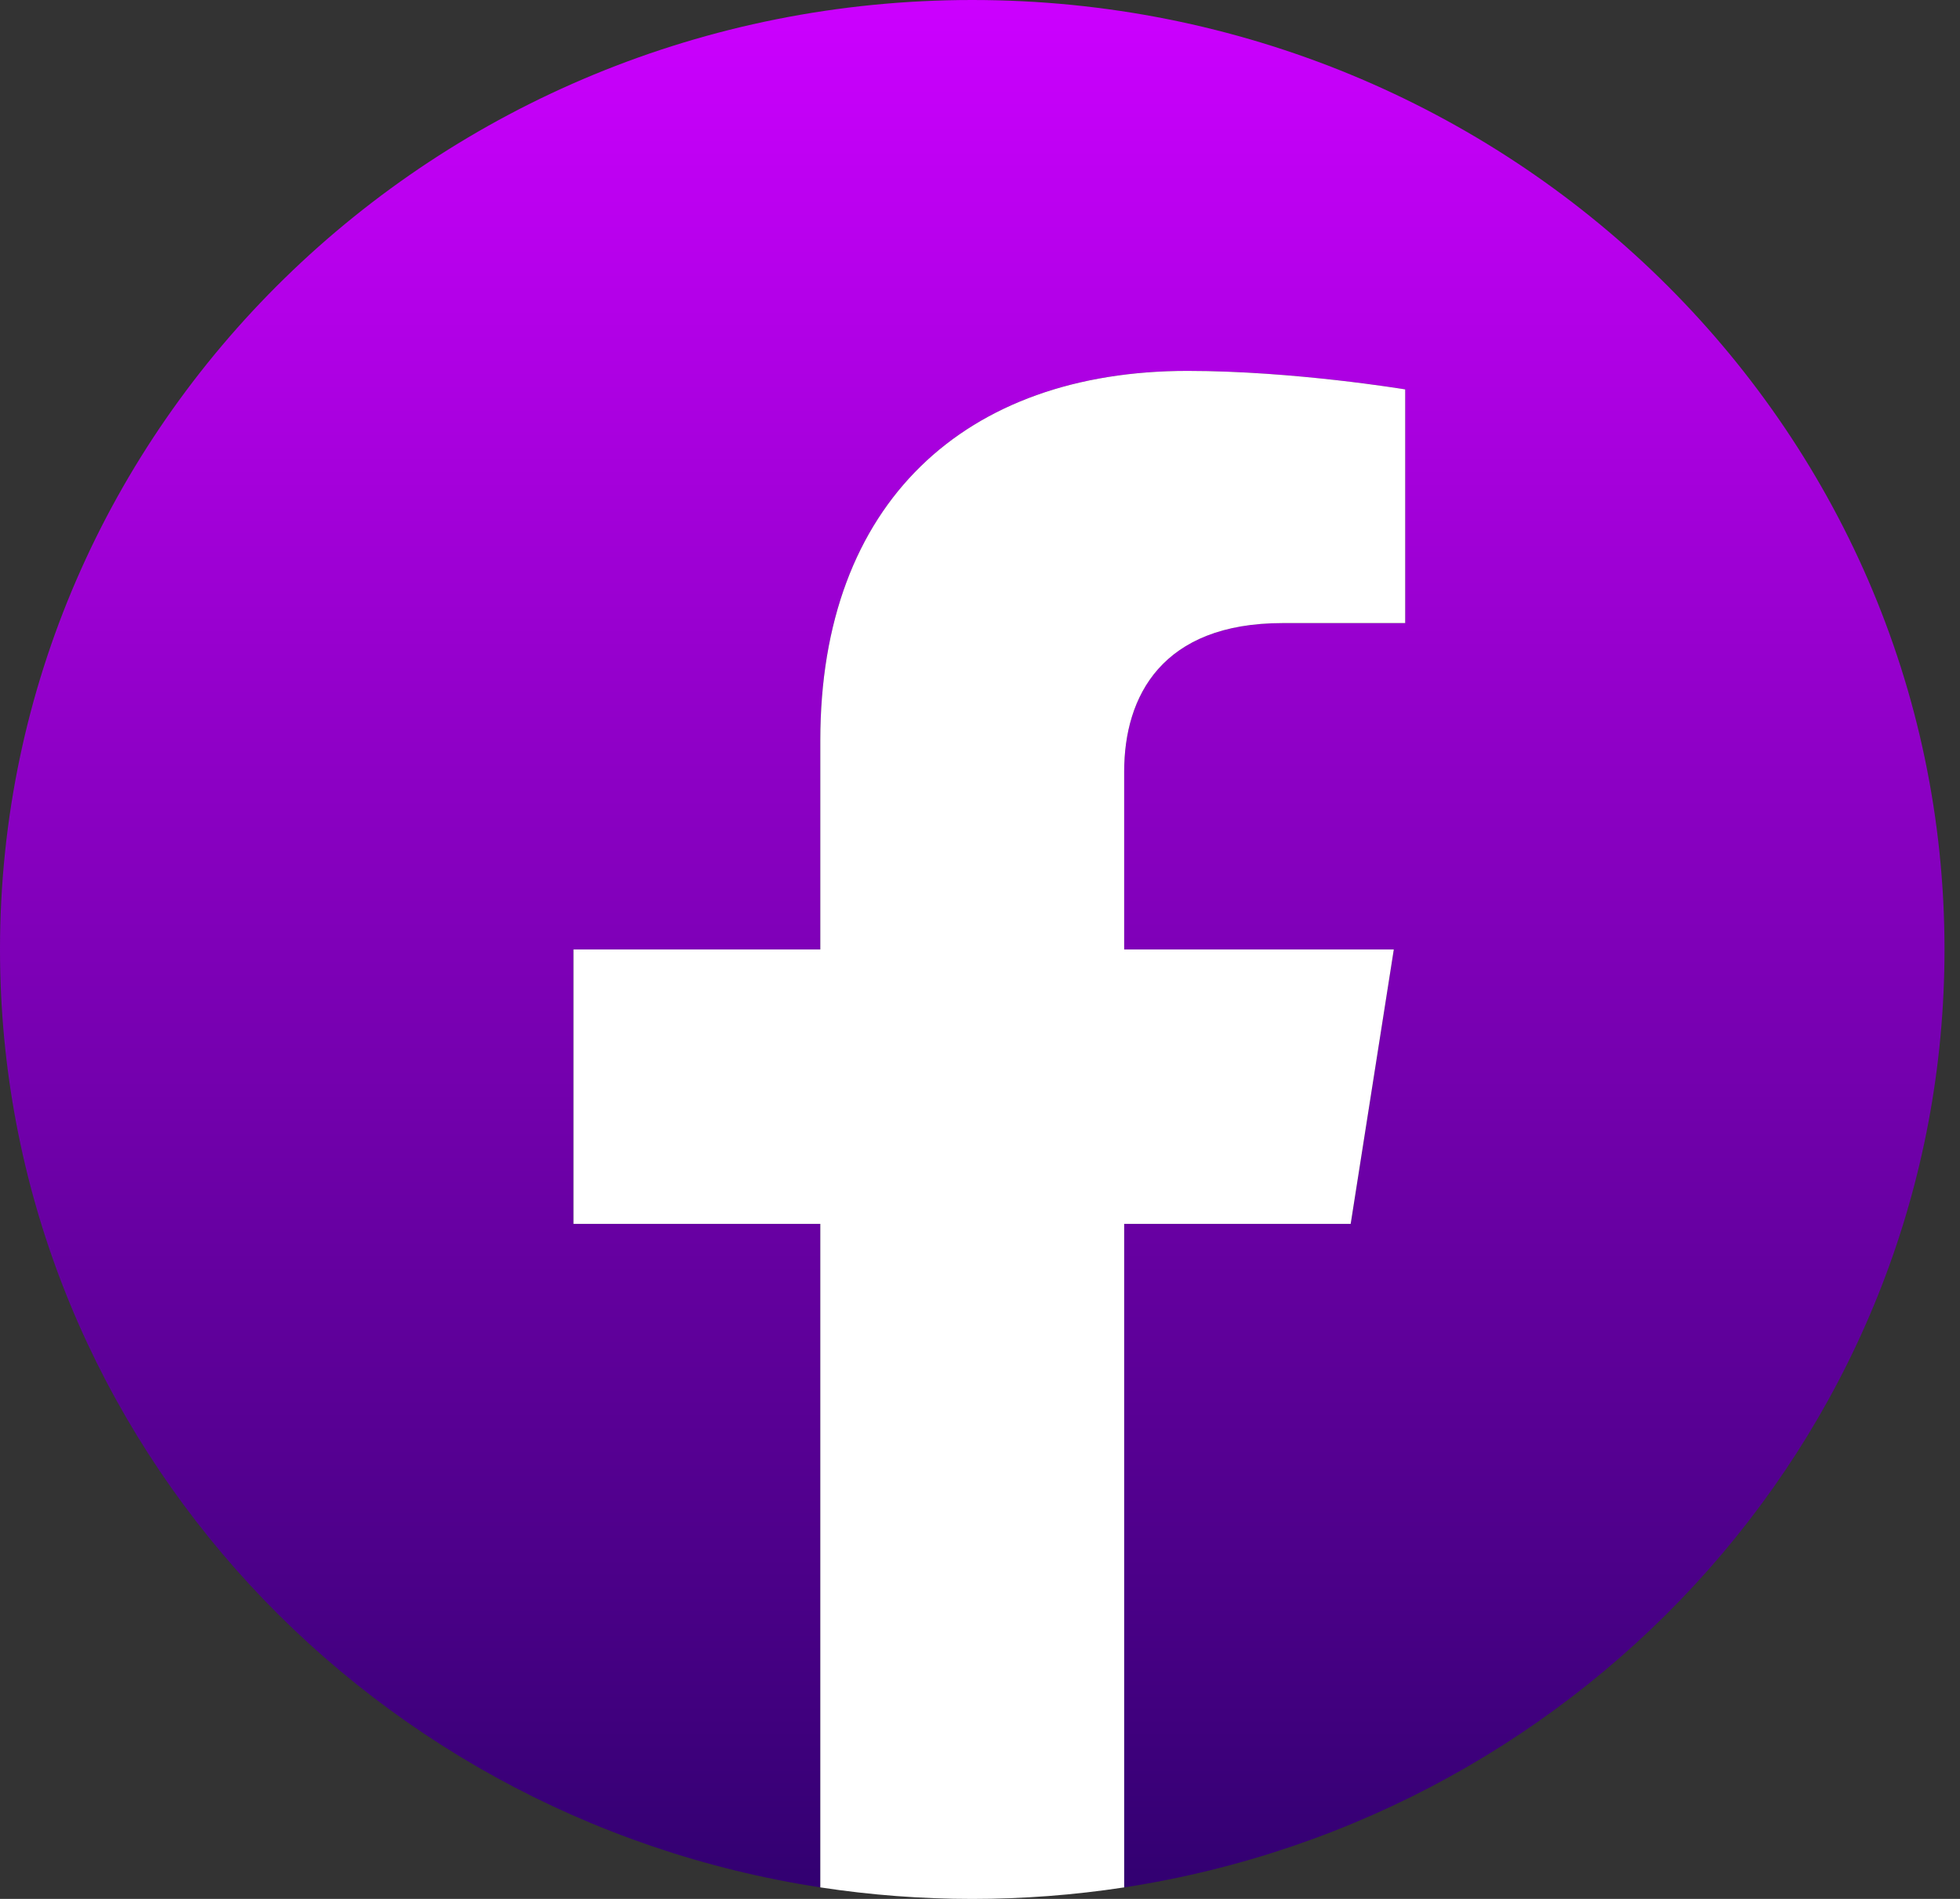 <svg width="32" height="31" viewBox="0 0 32 31" fill="none" xmlns="http://www.w3.org/2000/svg">
<rect x="0" y="0" width="32" height="31" fill="#333333" stroke="none"/>
<g clip-path="url(#clip0_287_6390)">
<path d="M31.747 15.5C31.747 6.94 24.64 0 15.873 0C7.107 0 0 6.94 0 15.5C0 23.236 5.805 29.649 13.393 30.812V19.98H9.363V15.5H13.393V12.085C13.393 8.2 15.763 6.055 19.389 6.055C21.125 6.055 22.942 6.357 22.942 6.357V10.172H20.941C18.969 10.172 18.354 11.367 18.354 12.594V15.5H22.756L22.052 19.98H18.354V30.812C25.942 29.649 31.747 23.236 31.747 15.5Z" fill="url(#paint0_linear_287_6390)"/>
<path d="M22.052 19.98L22.756 15.5H18.354V12.594C18.354 11.368 18.969 10.172 20.941 10.172H22.942V6.357C22.942 6.357 21.126 6.055 19.389 6.055C15.763 6.055 13.393 8.2 13.393 12.085V15.5H9.363V19.98H13.393V30.812C15.037 31.063 16.71 31.063 18.354 30.812V19.98H22.052Z" fill="white"/>
</g>
<defs>
<linearGradient id="paint0_linear_287_6390" x1="15.873" y1="0" x2="15.873" y2="30.812" gradientUnits="userSpaceOnUse">
<stop stop-color="#CC00FF"/>
<stop offset="1" stop-color="#320071"/>
</linearGradient>
<clipPath id="clip0_287_6390">
<rect width="31.747" height="31" fill="white"/>
</clipPath>
</defs>
</svg>
